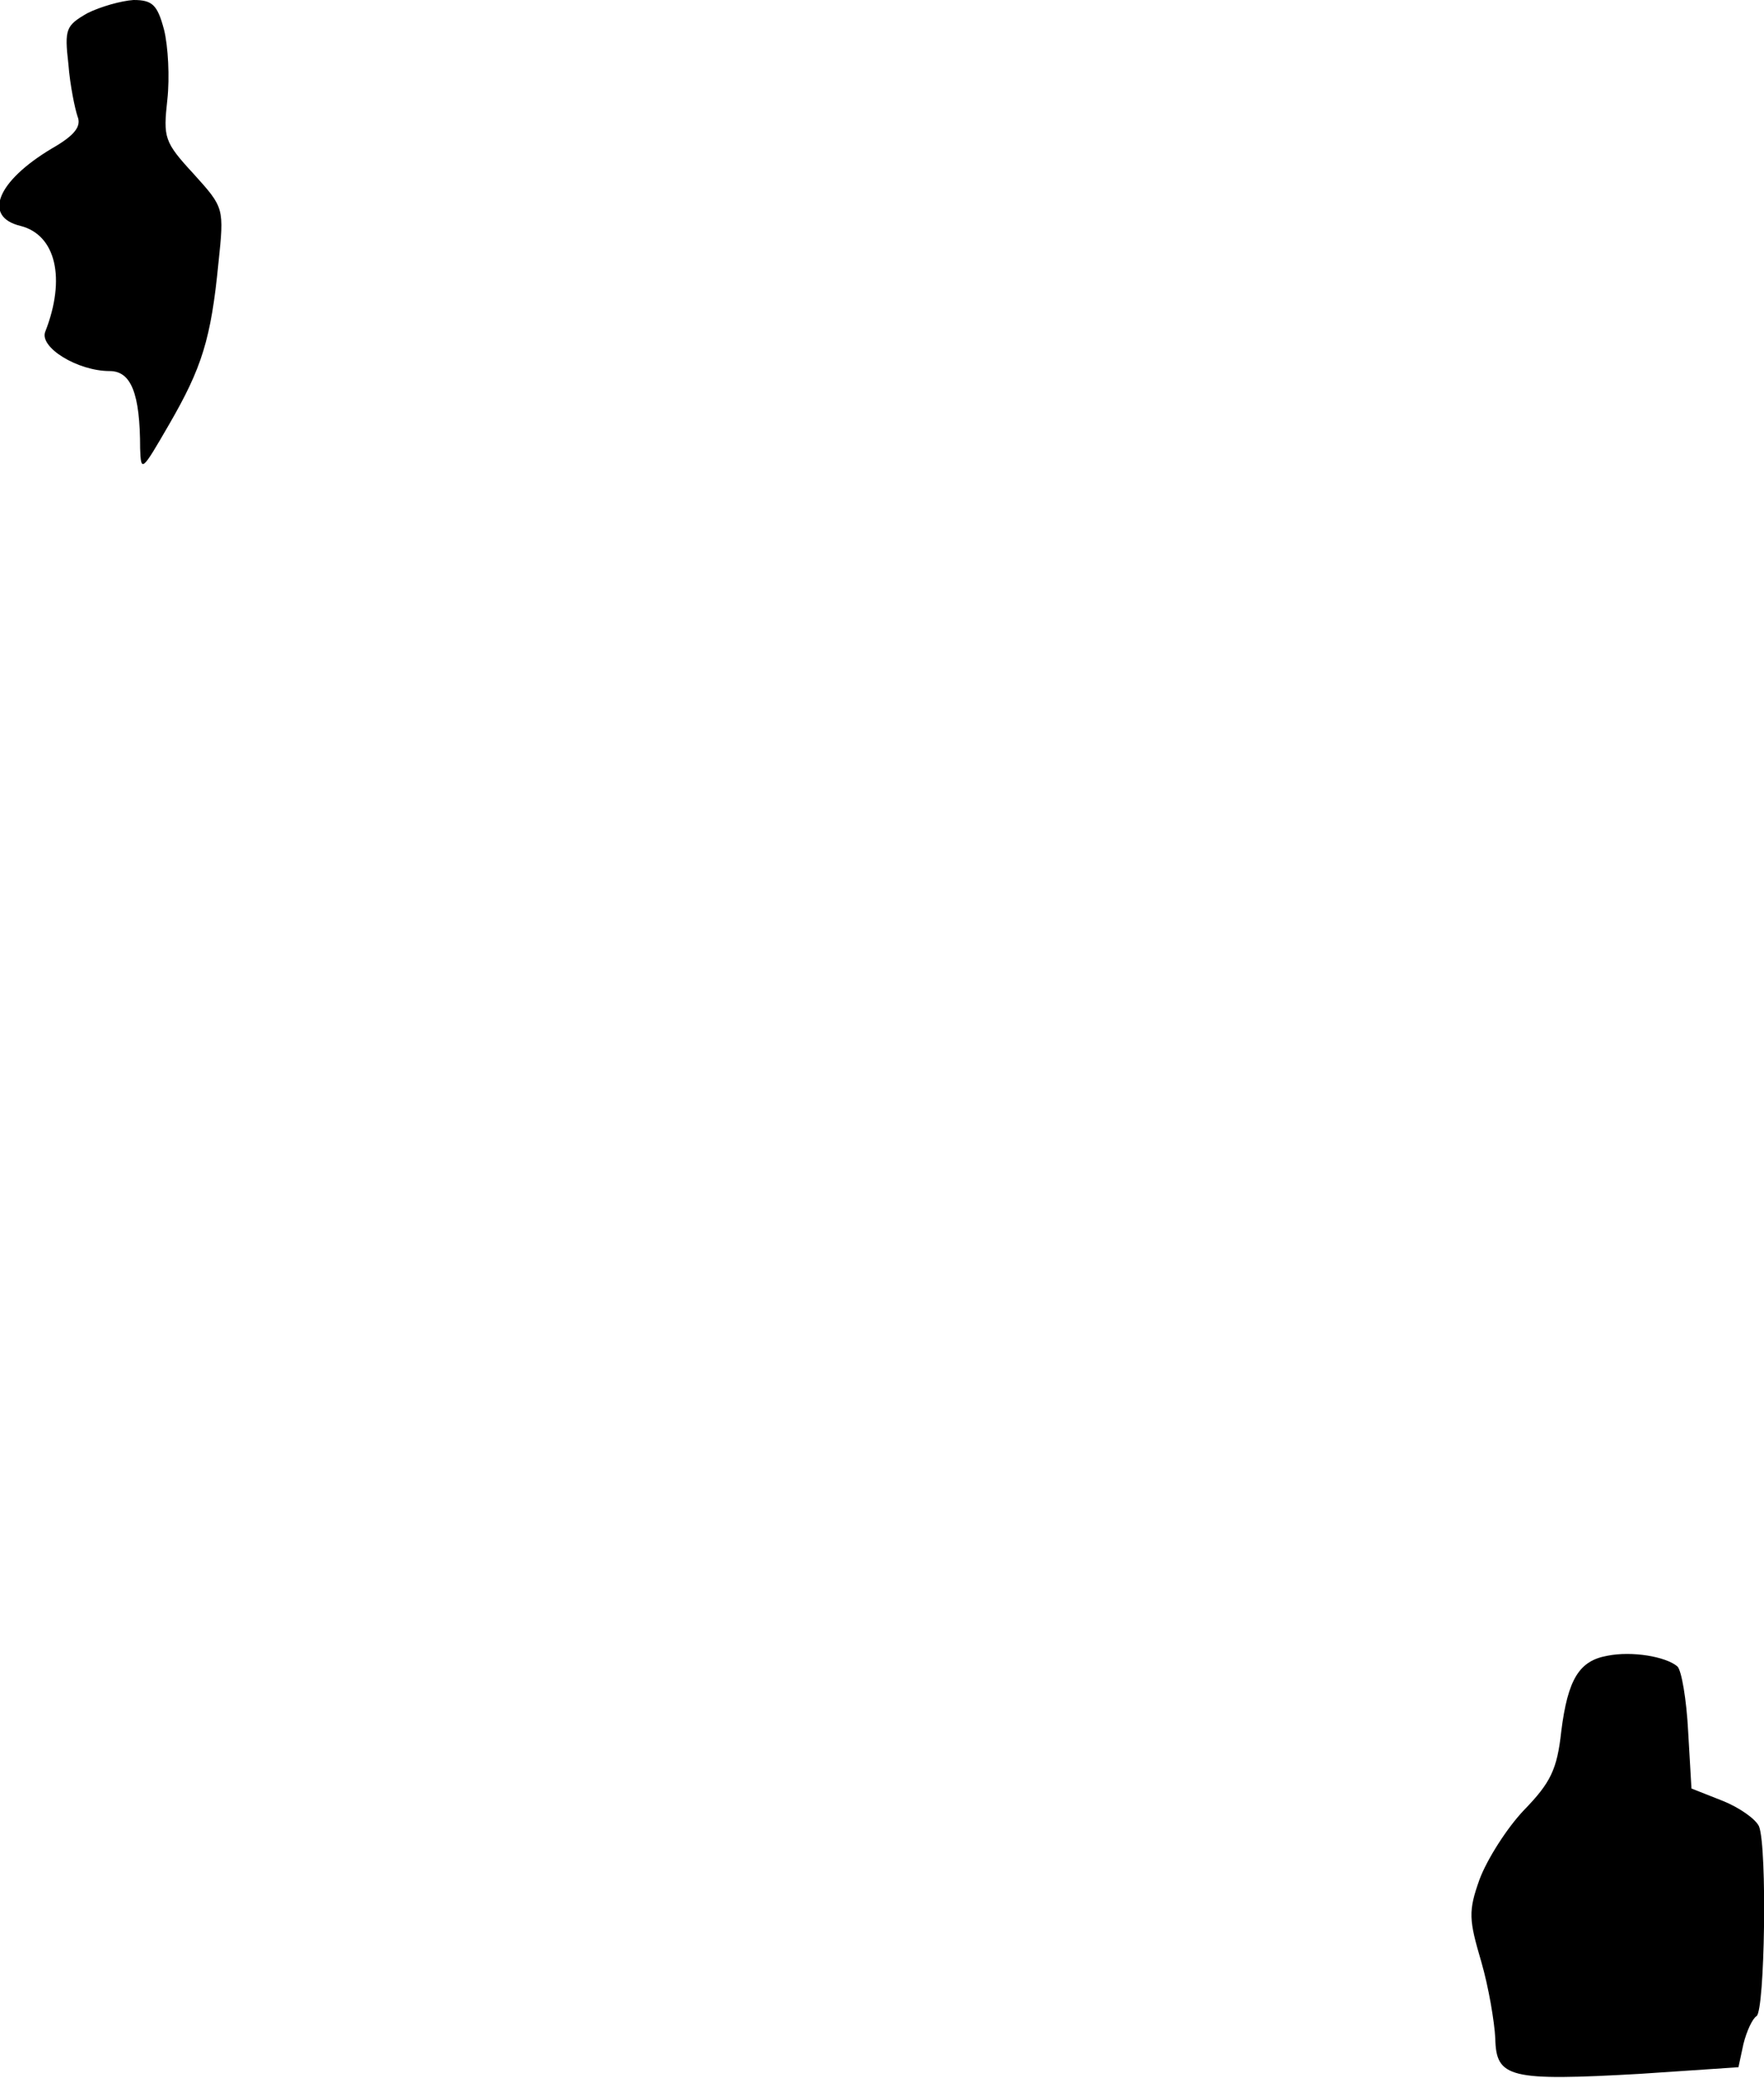 <?xml version="1.0" standalone="no"?>
<!DOCTYPE svg PUBLIC "-//W3C//DTD SVG 20010904//EN"
 "http://www.w3.org/TR/2001/REC-SVG-20010904/DTD/svg10.dtd">
<svg version="1.0" xmlns="http://www.w3.org/2000/svg"
 width="214pt" height="252pt" viewBox="0 0 214 252"
 preserveAspectRatio="xMidYMid meet">
<g transform="translate(0,252) scale(0.1,-0.1)"
fill="#000000" stroke="none">
<path fill="#000000" stroke="none" d="M106 2504 c-26 -15 -28 -19 -23 -62 2
-26 8 -54 11 -63 5 -12 -3 -23 -31 -39 -67 -40 -84 -83 -38 -94 43 -11 55 -64
30 -128 -8 -19 39 -48 78 -48 26 0 37 -27 37 -94 1 -29 2 -28 35 29 40 69 51
104 60 196 7 67 7 67 -30 108 -36 39 -37 44 -32 90 3 27 1 65 -4 85 -8 30 -14
36 -37 36 -15 -1 -40 -8 -56 -16z"/>
<path fill="#000000" stroke="none" d="M1950 512 c-34 -6 -48 -28 -56 -92 -5
-46 -13 -62 -45 -95 -21 -22 -45 -60 -54 -84 -14 -39 -13 -49 2 -100 9 -31 16
-73 17 -93 1 -48 17 -52 176 -43 l119 8 6 28 c4 16 11 31 16 34 10 7 13 204 3
230 -4 9 -24 23 -44 31 l-38 15 -4 69 c-2 39 -8 74 -13 79 -14 12 -55 19 -85
13z"/>
</g>
</svg>
